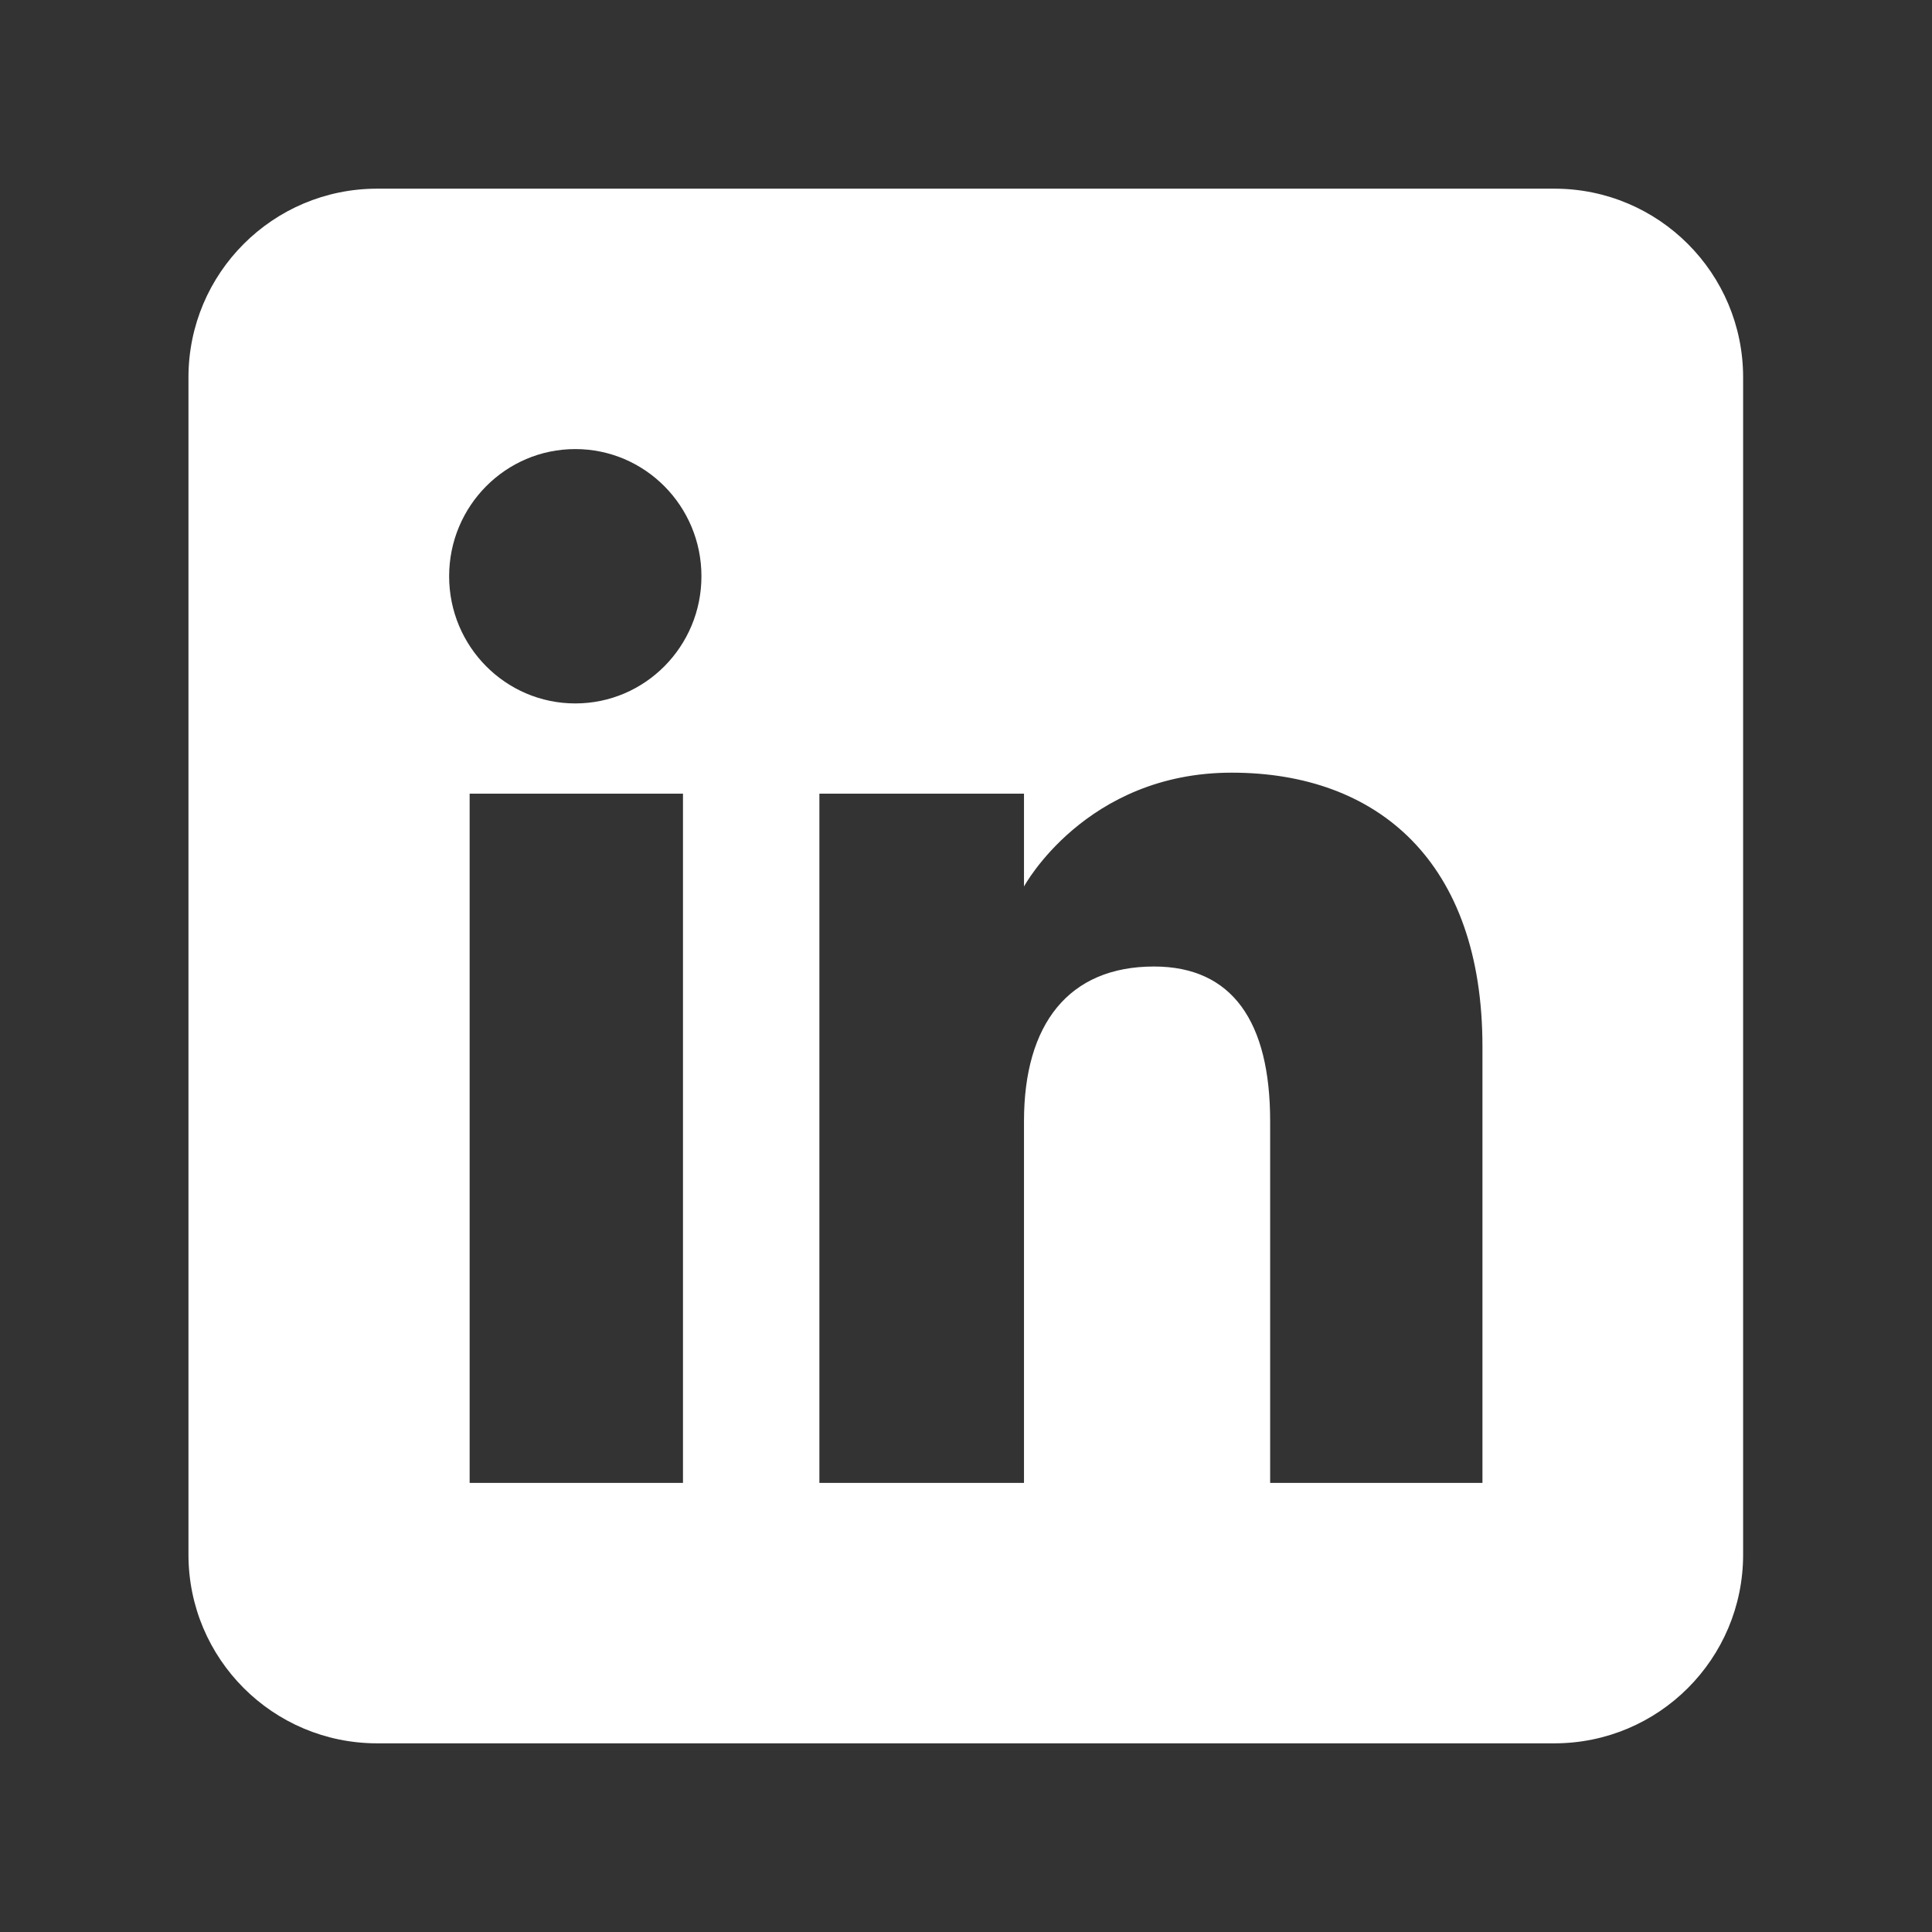 <svg version="1.1" xmlns="http://www.w3.org/2000/svg" xmlns:xlink="http://www.w3.org/1999/xlink" x="0px" y="0px" viewBox="0 0 512 512" xml:space="preserve"><rect x="0" y="0" width="512" height="512" fill="#333333" stroke="none"/> <path fill="#fff" d="M411.945,50h-312c-27.614,0-50,22.386-50,50v312c0,27.614,22.386,50,50,50h312
c27.614,0,50-22.386,50-50V100C461.945,72.386,439.56,50,411.945,50z M180.996,392.99h-56.537V210.336h56.537V392.99z
M152.457,186.417c-18.465,0-33.432-15.09-33.432-33.703c0-18.614,14.967-33.704,33.432-33.704c18.463,0,33.432,15.09,33.432,33.704
C185.889,171.327,170.92,186.417,152.457,186.417z M392.865,392.99h-56.262c0,0,0-69.582,0-95.881
c0-26.296-9.988-40.974-30.781-40.974c-22.629,0-34.453,15.289-34.453,40.974c0,28.133,0,95.881,0,95.881h-54.223V210.336h54.223
v24.599c0,0,16.309-30.171,55.041-30.171s66.455,23.648,66.455,72.572C392.865,326.262,392.865,392.99,392.865,392.99z"></path></svg>
